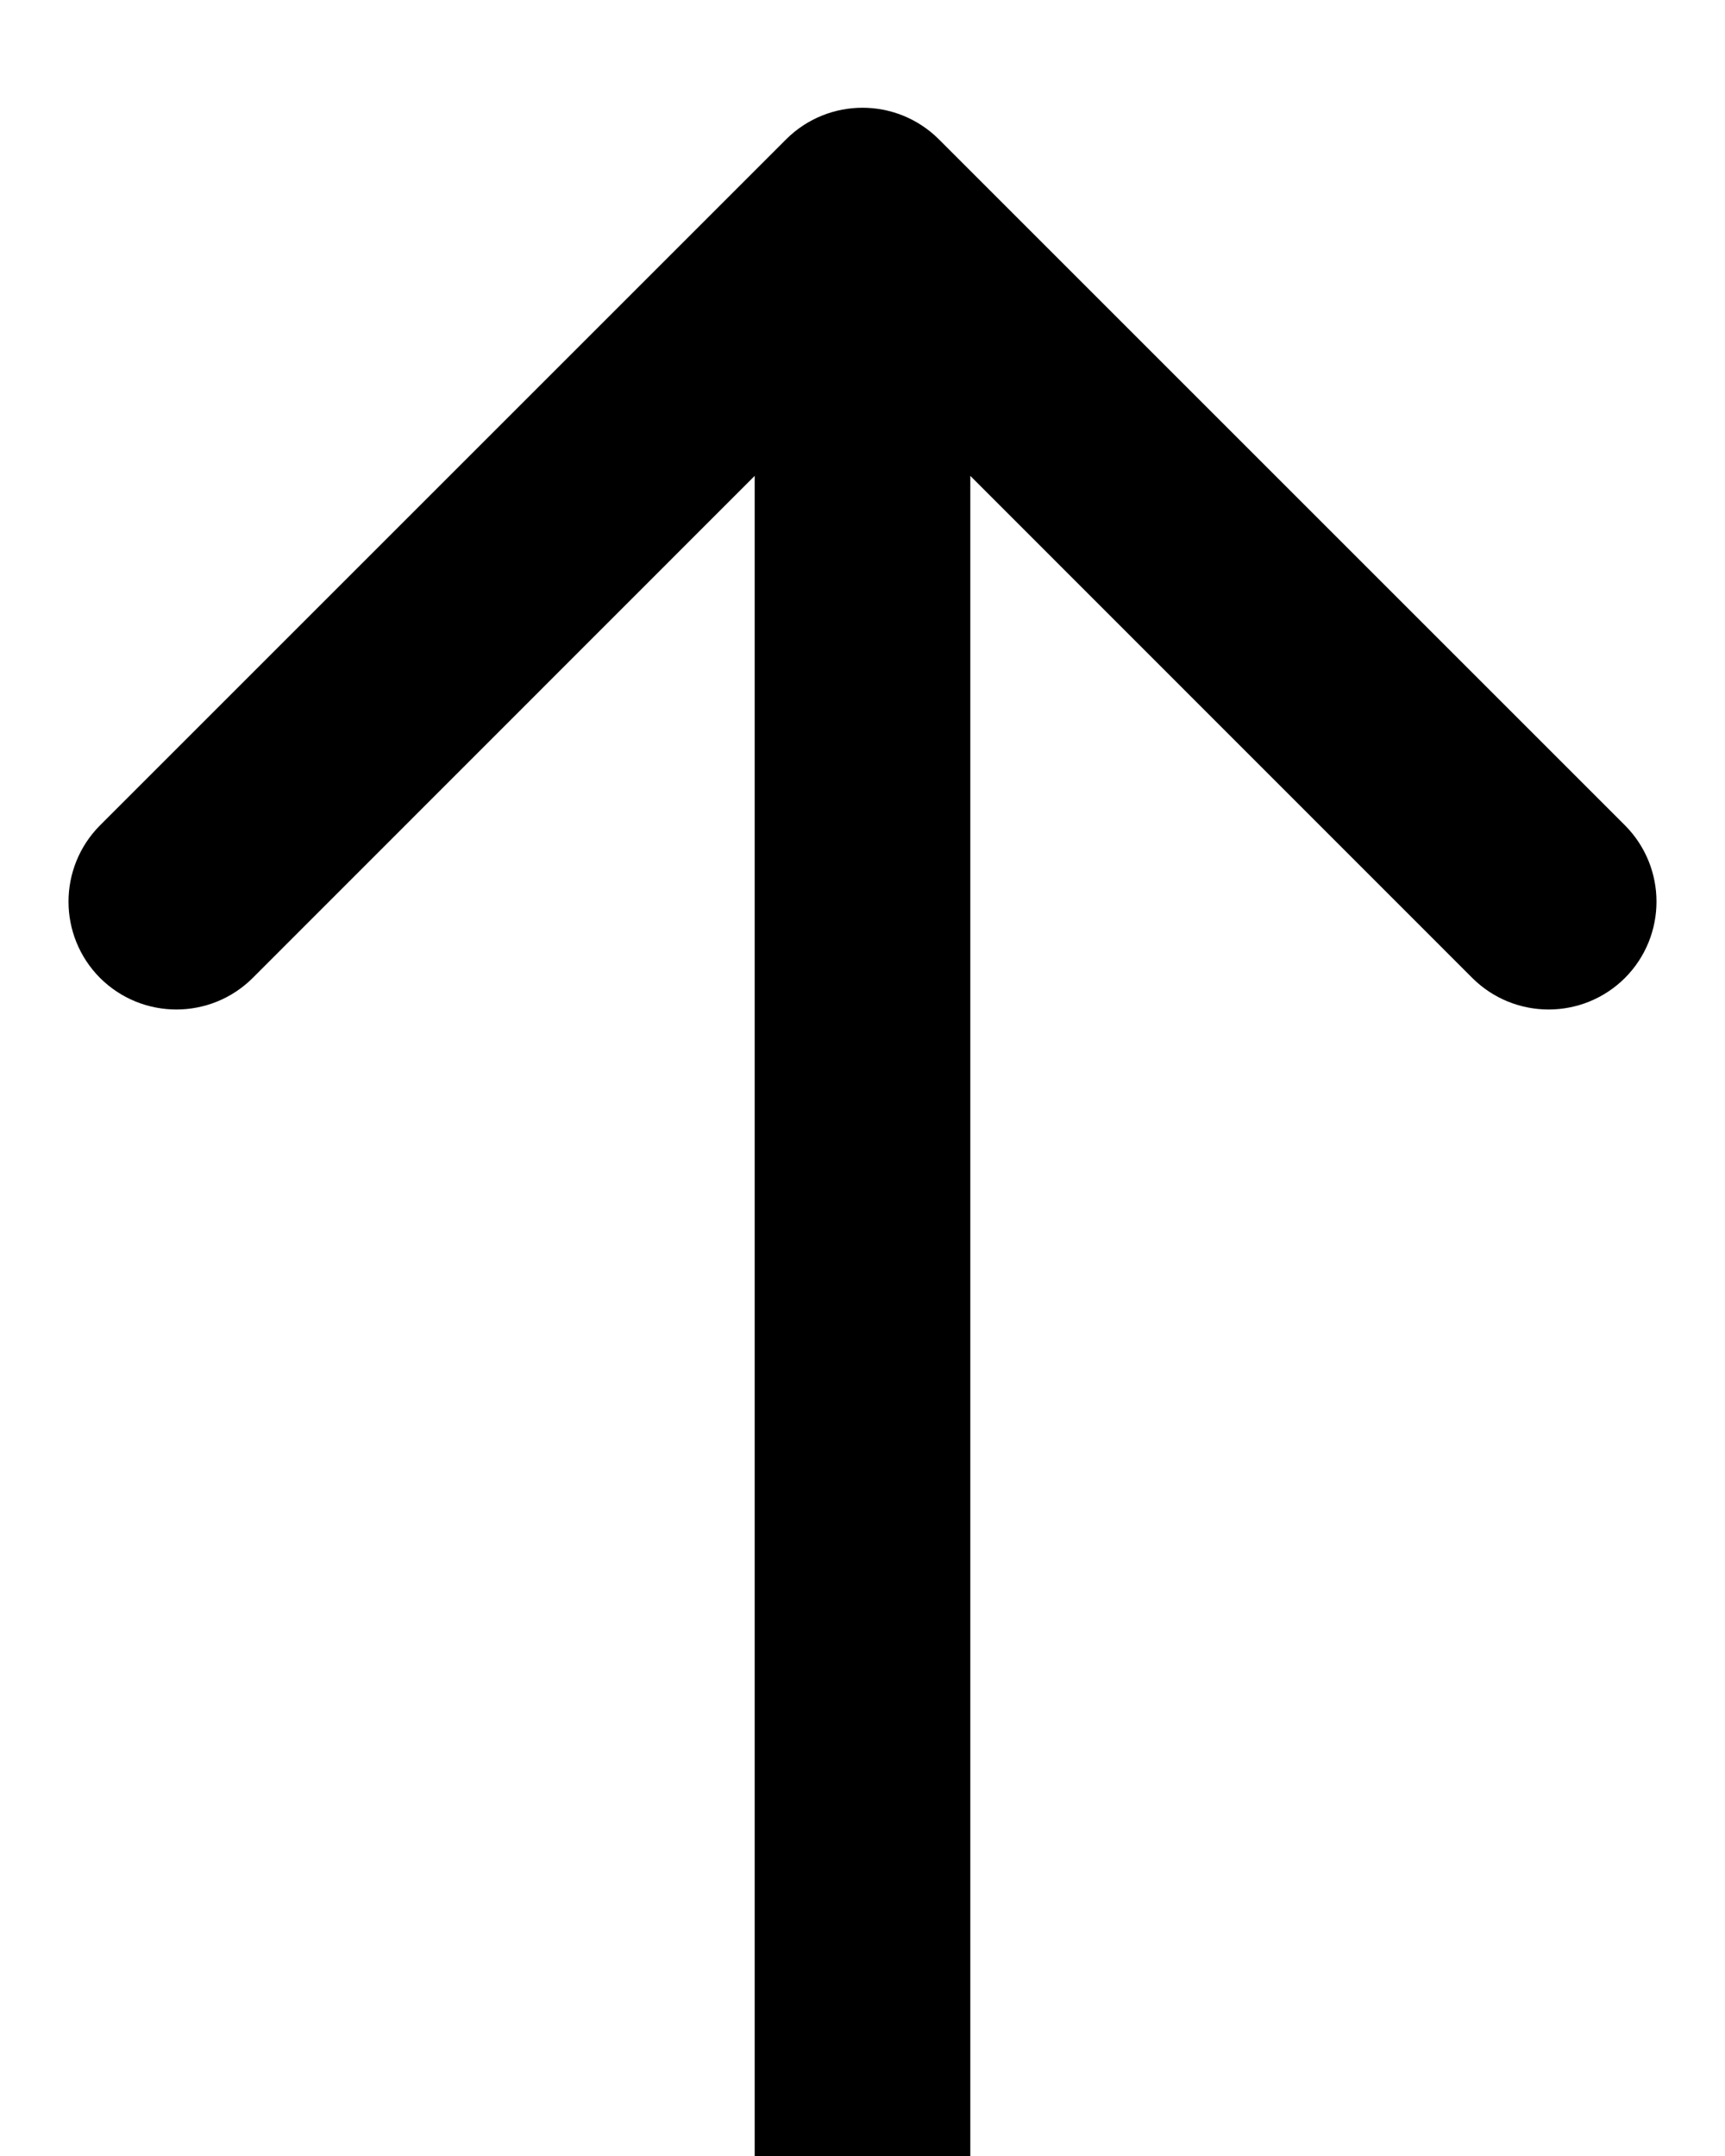 <svg width="8" height="10" viewBox="0 0 8 10" fill="none" xmlns="http://www.w3.org/2000/svg">
<path d="M4.354 0.646C4.158 0.451 3.842 0.451 3.646 0.646L0.464 3.828C0.269 4.024 0.269 4.34 0.464 4.536C0.66 4.731 0.976 4.731 1.172 4.536L4 1.707L6.828 4.536C7.024 4.731 7.34 4.731 7.536 4.536C7.731 4.34 7.731 4.024 7.536 3.828L4.354 0.646ZM4.5 10L4.5 1L3.5 1L3.5 10L4.5 10Z" fill="black"/>
</svg>
